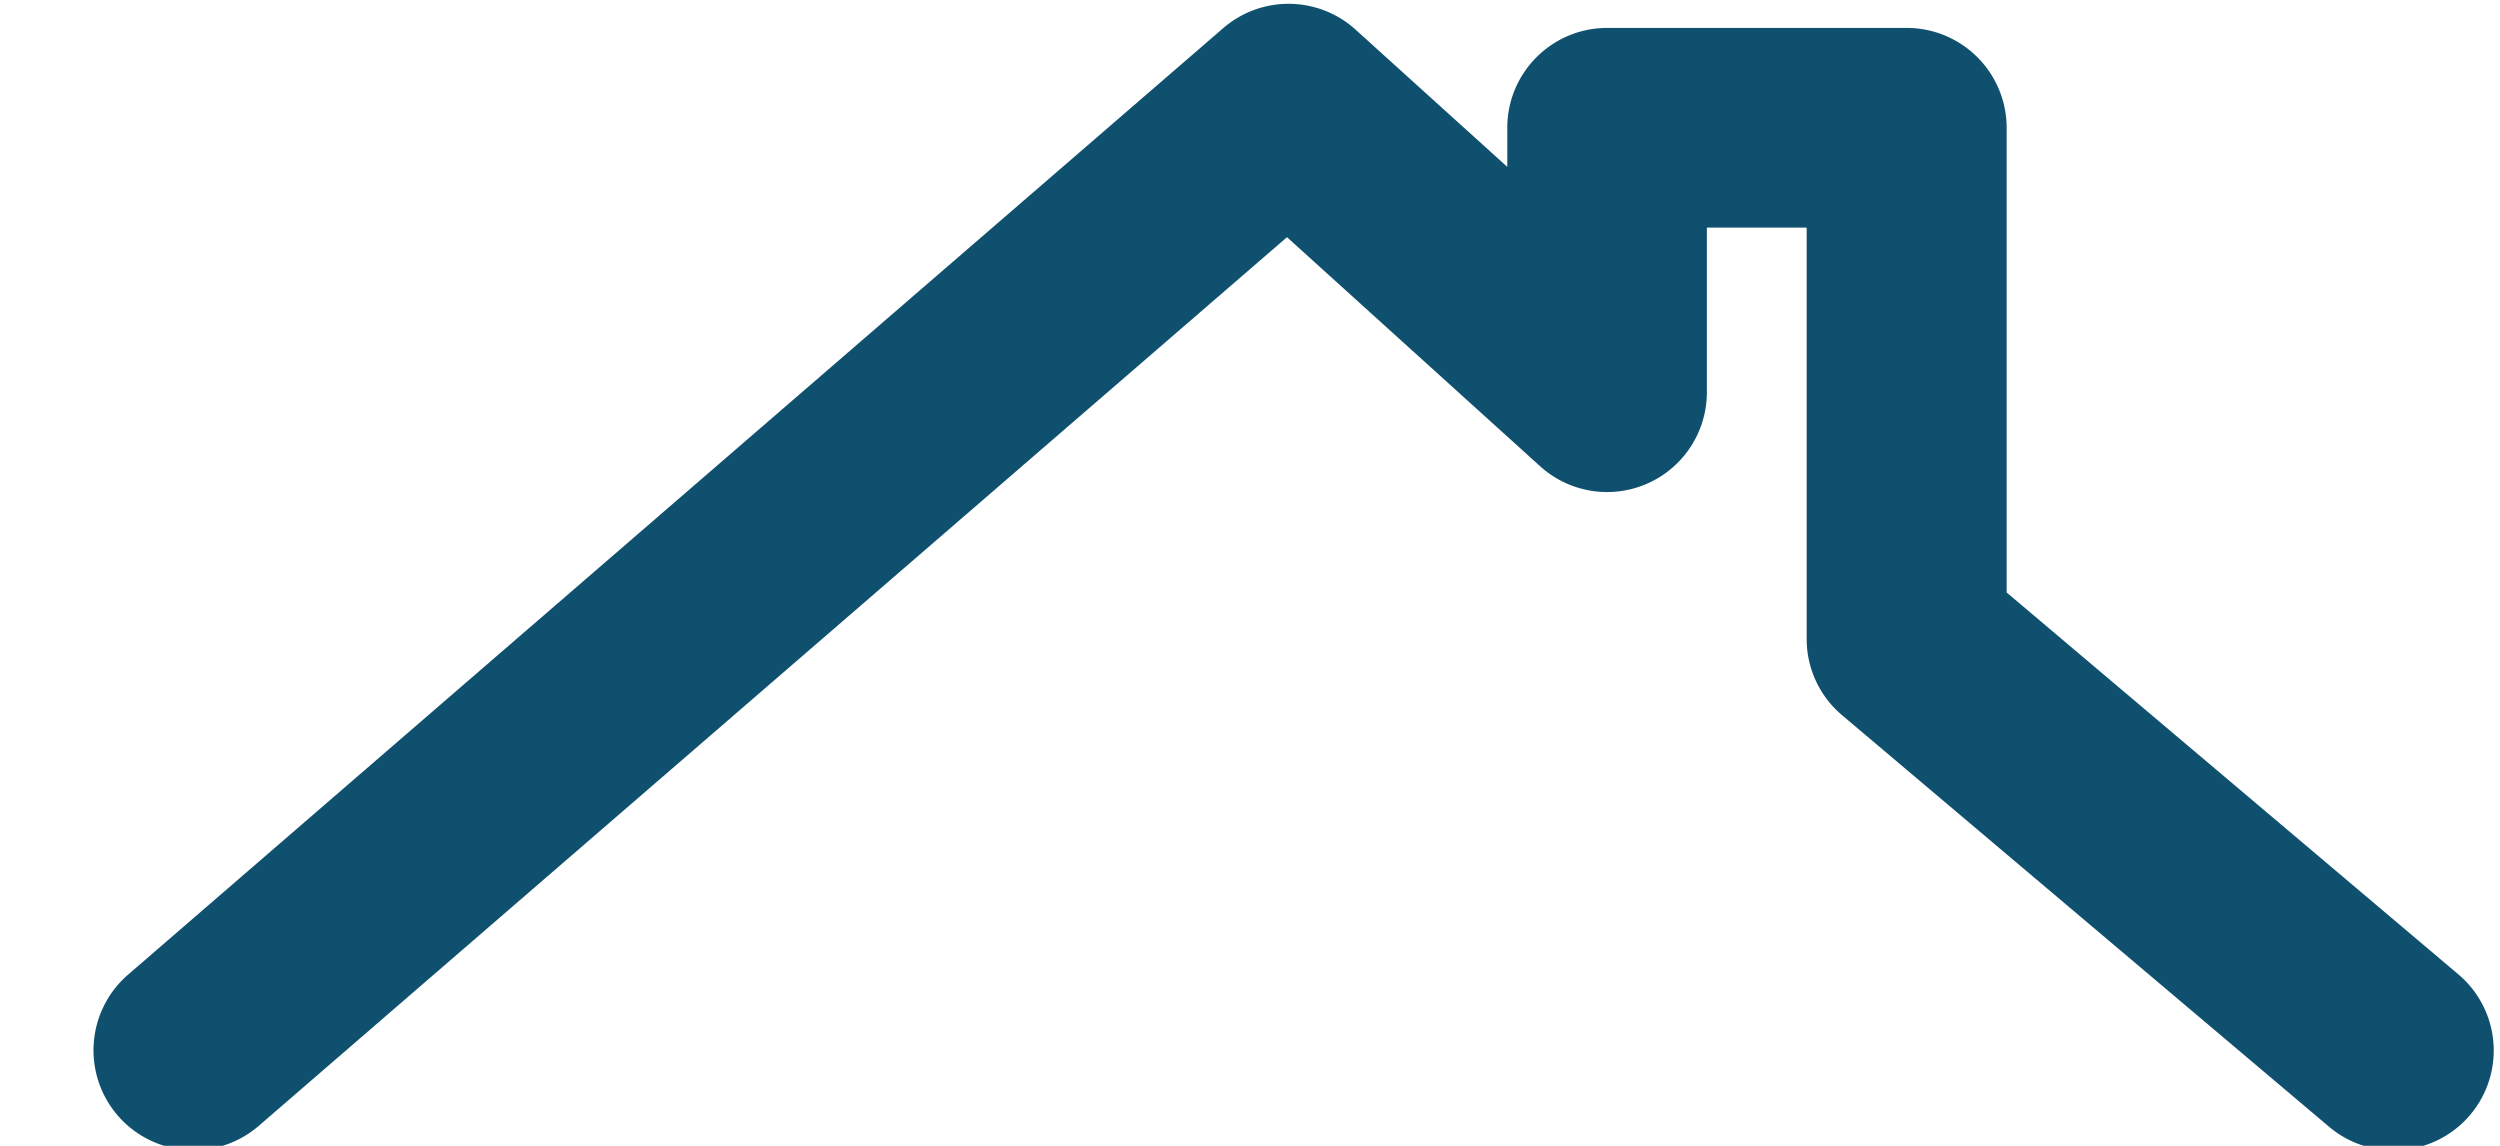 <svg xmlns="http://www.w3.org/2000/svg" width="24" height="11" viewBox="0 0 24 11">
    <path fill="#0F506F" fill-rule="nonzero" d="M22.977 11.043a.957.957 0 0 1-.619-.227l-4.674-3.95a.956.956 0 0 1-.34-.733V2.185h-.958v1.577a.958.958 0 0 1-1.603.712l-2.428-2.197-9.873 8.533a.96.96 0 0 1-1.351-.1.96.96 0 0 1 .098-1.353L11.743.27a.959.959 0 0 1 1.27.014l1.457 1.318v-.375c0-.53.43-.959.959-.959h2.876a.96.96 0 0 1 .959.959v4.461l4.334 3.664a.957.957 0 0 1-.62 1.69z"/>
</svg>
